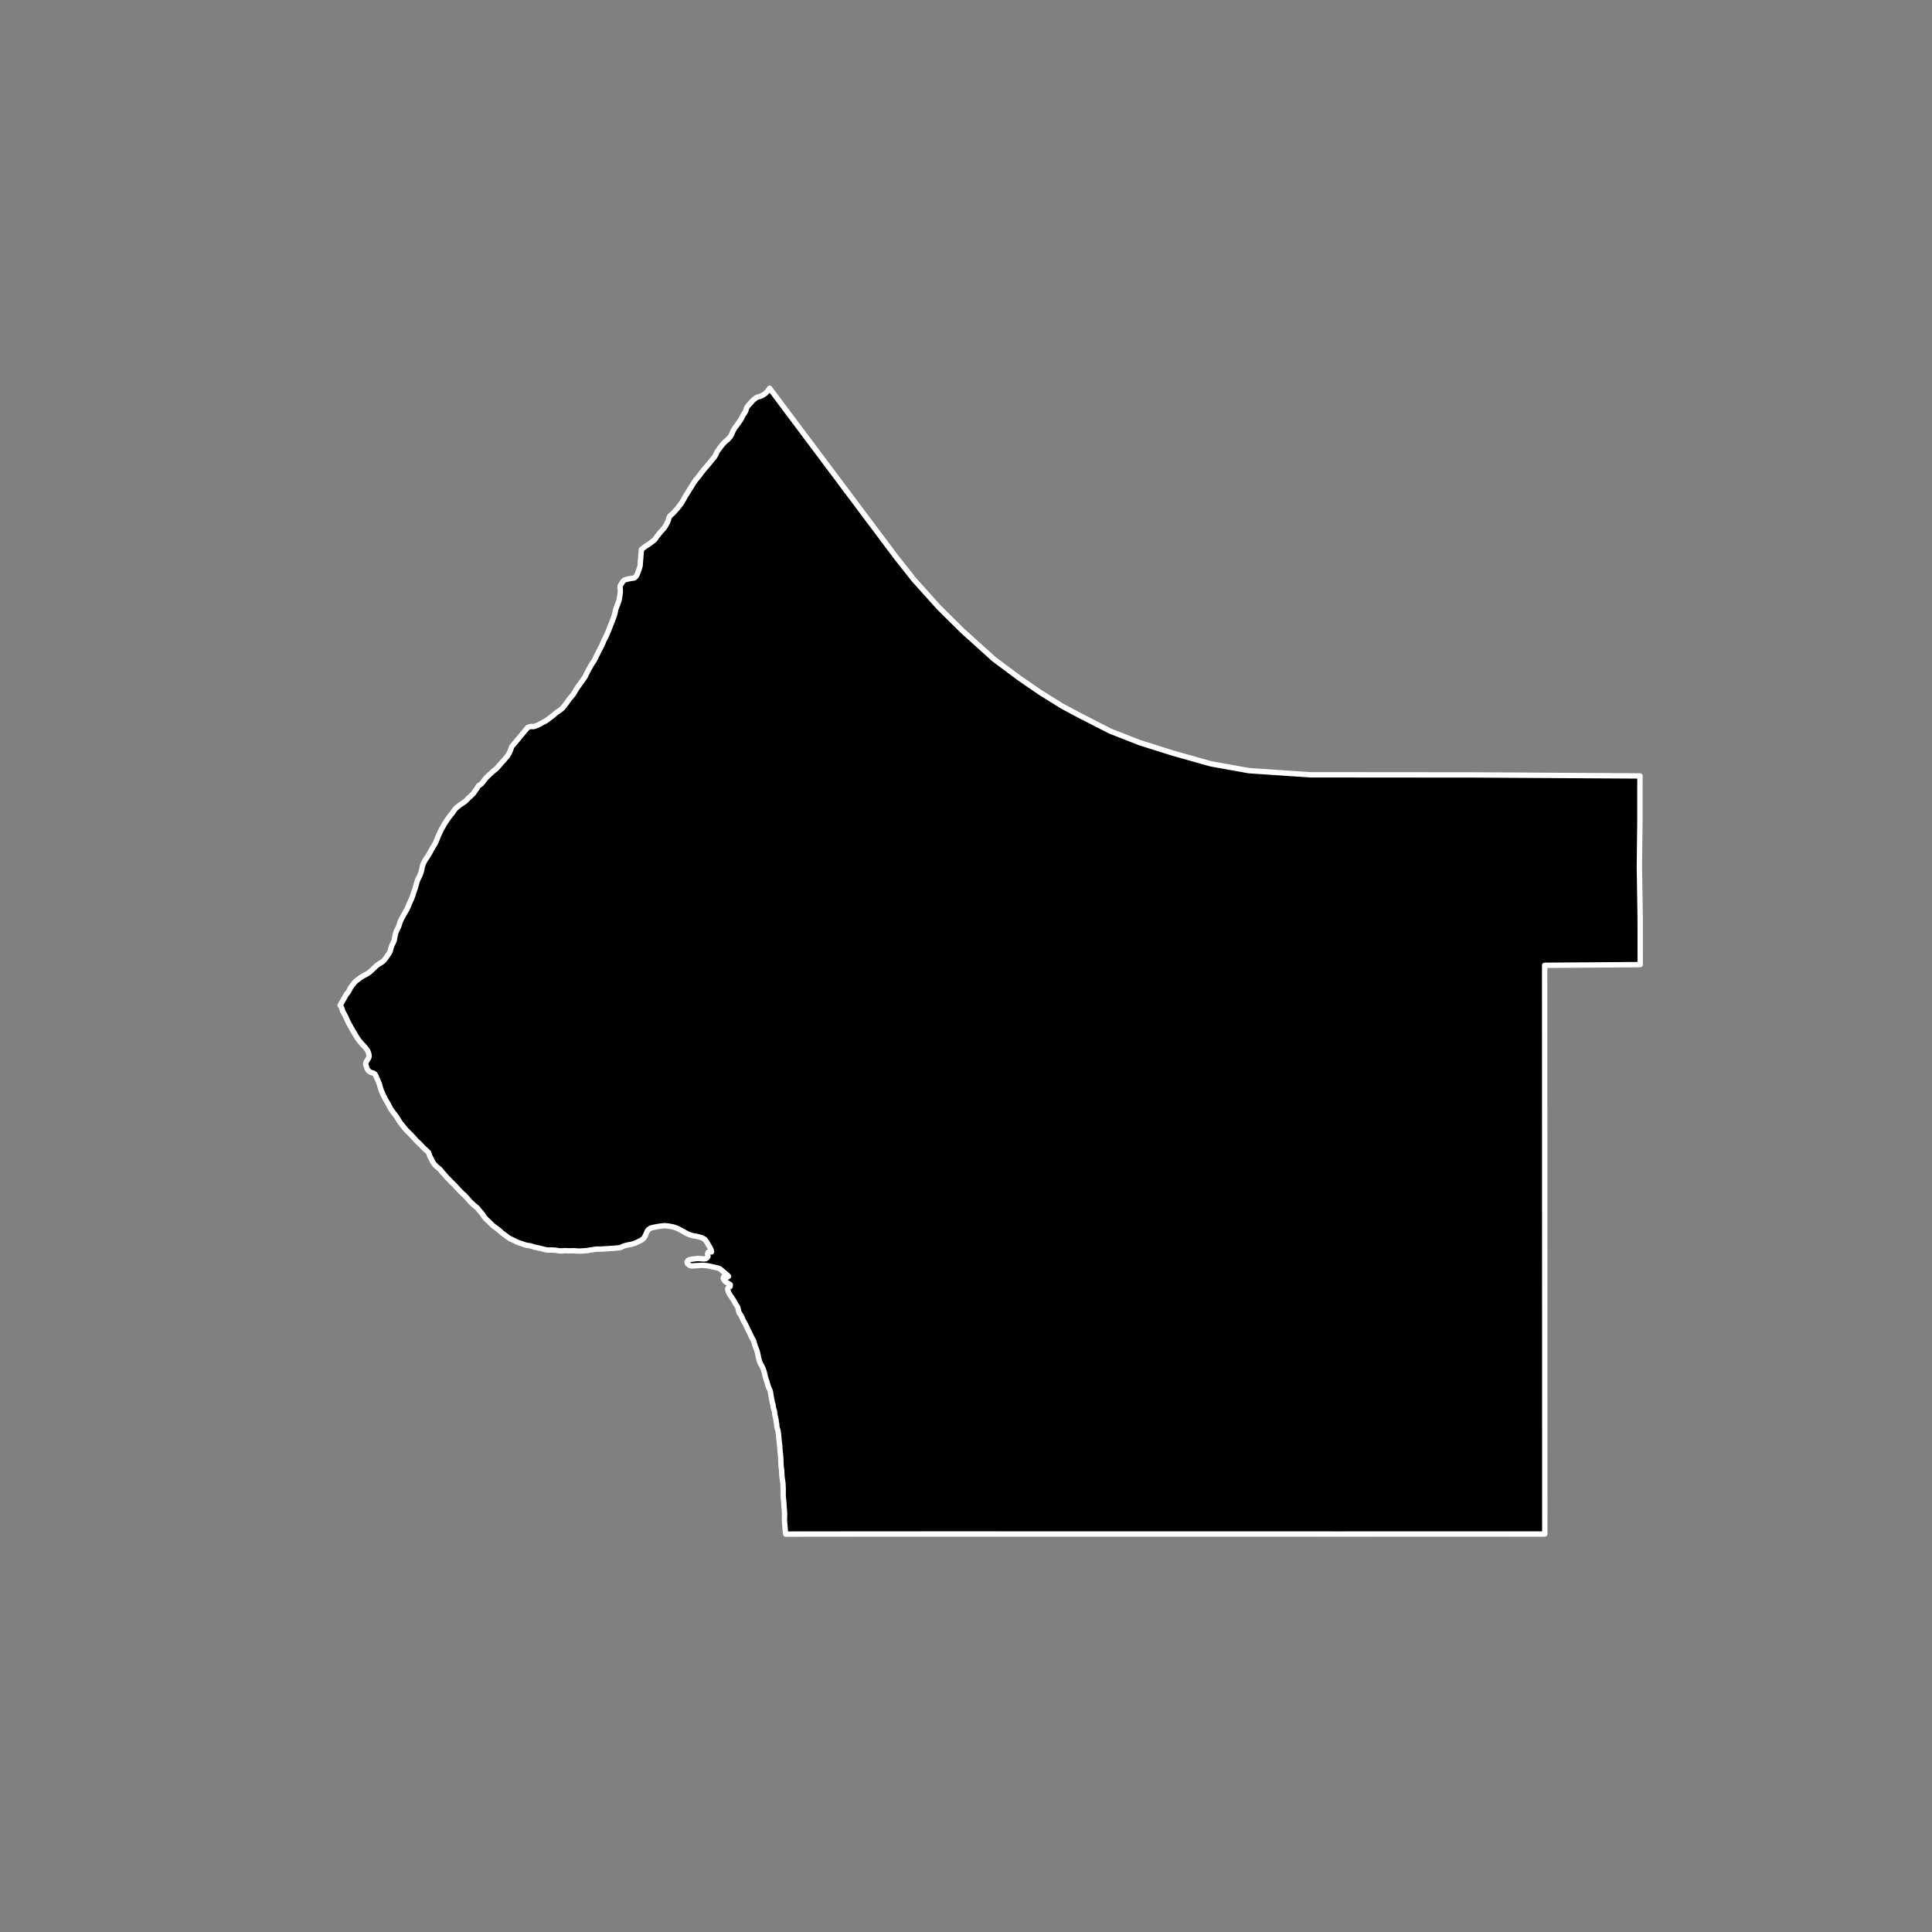 <?xml version="1.0" encoding="utf-8" standalone="no"?>
<!DOCTYPE svg PUBLIC "-//W3C//DTD SVG 1.1//EN"
  "http://www.w3.org/Graphics/SVG/1.1/DTD/svg11.dtd">
<!-- Created with matplotlib (https://matplotlib.org/) -->
<svg height="720pt" version="1.1" viewBox="0 0 720 720" width="720pt" xmlns="http://www.w3.org/2000/svg" xmlns:xlink="http://www.w3.org/1999/xlink">
 <rect x="0" y="0" width="720" height="720" fill="#808080" stroke="none"/>
 <defs>
  <style type="text/css">*{stroke-linecap:butt;stroke-linejoin:round;}</style>
 </defs>
 <g id="figure_1">
  <g id="patch_1">
   <path d="M 0 720 
L 720 720 
L 720 0 
L 0 0 
z
" style="fill:none;"/>
  </g>
  <g id="axes_1">
   <g id="patch_2">
    <path clip-path="url(#p1497aee5d2)" d="M 402.53 266.73 
L 413.825 272.498 
L 424.567 276.713 
L 436.857 280.595 
L 451.197 284.643 
L 465.37 287.193 
L 488.289 288.743 
L 549.671 288.794 
L 611.174 289.17 
L 611.145 293.692 
L 611.144 306.353 
L 610.948 323.106 
L 611.243 341.89 
L 611.255 349.049 
L 611.254 359.48 
L 575.648 359.741 
L 575.701 571.674 
L 574.144 571.69 
L 573.978 571.69 
L 572.597 571.69 
L 562.633 571.688 
L 562.623 571.688 
L 532.069 571.683 
L 510.8 571.688 
L 497.836 571.692 
L 488.856 571.684 
L 478.204 571.676 
L 443.015 571.682 
L 442.985 571.681 
L 436.514 571.687 
L 417.078 571.673 
L 399.648 571.68 
L 363.832 571.67 
L 346.149 571.67 
L 329.377 571.685 
L 320.79 571.682 
L 292.79 571.714 
L 292.776 571.56 
L 292.703 570.911 
L 292.654 570.431 
L 292.606 569.844 
L 292.567 569.258 
L 292.527 568.831 
L 292.454 568.164 
L 292.414 567.613 
L 292.366 567.089 
L 292.362 566.6 
L 292.349 566.049 
L 292.354 565.525 
L 292.376 565.055 
L 292.39 564.504 
L 292.377 564.078 
L 292.355 563.518 
L 292.317 562.869 
L 292.269 562.353 
L 292.229 561.9 
L 292.173 561.26 
L 292.159 560.754 
L 292.112 560.176 
L 292.072 559.669 
L 292.032 559.207 
L 291.966 558.664 
L 291.901 558.087 
L 291.863 557.429 
L 291.859 556.843 
L 291.866 556.168 
L 291.871 555.608 
L 291.867 555.102 
L 291.855 554.426 
L 291.817 553.796 
L 291.796 553.174 
L 291.74 552.489 
L 291.657 551.911 
L 291.548 551.253 
L 291.457 550.568 
L 291.392 549.928 
L 291.37 549.412 
L 291.341 548.799 
L 291.311 548.133 
L 291.255 547.546 
L 291.146 546.888 
L 291.088 546.399 
L 291.042 545.706 
L 291.03 545.075 
L 291.016 544.622 
L 290.994 544.168 
L 290.972 543.715 
L 290.958 543.28 
L 290.91 542.684 
L 290.862 542.16 
L 290.789 541.493 
L 290.723 540.871 
L 290.668 540.186 
L 290.629 539.591 
L 290.582 538.968 
L 290.526 538.293 
L 290.452 537.679 
L 290.369 537.048 
L 290.287 536.381 
L 290.231 535.732 
L 290.183 535.217 
L 290.127 534.559 
L 290.053 533.919 
L 289.961 533.314 
L 289.816 532.735 
L 289.591 532.12 
L 289.491 531.48 
L 289.462 530.796 
L 289.326 530.182 
L 289.252 529.559 
L 289.143 528.874 
L 289.007 528.216 
L 288.836 527.557 
L 288.76 527.148 
L 288.686 526.516 
L 288.612 525.885 
L 288.44 525.351 
L 288.225 524.709 
L 288.151 524.087 
L 288.068 523.411 
L 287.825 522.876 
L 287.743 522.2 
L 287.615 521.604 
L 287.471 520.91 
L 287.429 520.679 
L 287.302 519.985 
L 287.211 519.335 
L 287.136 518.811 
L 287.034 518.357 
L 286.809 517.813 
L 286.522 517.215 
L 286.271 516.583 
L 286.099 515.977 
L 285.954 515.407 
L 285.772 514.873 
L 285.6 514.347 
L 285.402 513.75 
L 285.213 513.1 
L 285.068 512.486 
L 284.966 511.997 
L 284.795 511.347 
L 284.606 510.706 
L 284.442 510.234 
L 284.225 509.717 
L 283.955 509.172 
L 283.65 508.619 
L 283.363 508.101 
L 283.111 507.522 
L 282.93 506.934 
L 282.759 506.275 
L 282.622 505.741 
L 282.496 505.065 
L 282.369 504.398 
L 282.198 503.712 
L 281.983 503.062 
L 281.789 502.515 
L 281.582 502.093 
L 281.428 501.703 
L 281.254 501.119 
L 281.088 500.471 
L 280.914 499.816 
L 280.571 499.171 
L 280.22 498.543 
L 279.913 497.951 
L 279.642 497.341 
L 279.38 496.775 
L 279.109 496.253 
L 278.848 495.723 
L 278.531 495.033 
L 278.224 494.414 
L 277.917 493.742 
L 277.682 493.3 
L 277.349 492.717 
L 276.935 492.019 
L 276.672 491.382 
L 276.464 490.842 
L 276.247 490.409 
L 275.861 489.817 
L 275.511 489.332 
L 275.265 488.659 
L 275.163 488.127 
L 275.052 487.657 
L 274.897 487.143 
L 274.528 486.516 
L 274.087 485.819 
L 273.79 485.289 
L 273.466 484.705 
L 273.214 484.299 
L 272.827 483.699 
L 272.433 483.161 
L 271.957 482.463 
L 271.659 481.898 
L 271.433 481.394 
L 271.259 480.827 
L 271.225 480.279 
L 271.218 480.161 
L 271.673 479.623 
L 272.088 479.451 
L 272.162 478.757 
L 271.573 478.372 
L 271.039 478.075 
L 270.38 477.681 
L 269.816 477.056 
L 269.518 476.428 
L 269.672 475.876 
L 270.292 475.825 
L 270.967 476.006 
L 271.513 475.645 
L 271.003 475.134 
L 270.842 475.003 
L 270.226 474.485 
L 269.565 473.914 
L 268.94 473.396 
L 268.297 472.851 
L 267.648 472.582 
L 267.009 472.446 
L 266.379 472.301 
L 265.908 472.181 
L 265.384 472.071 
L 264.825 471.943 
L 264.168 471.799 
L 263.706 471.723 
L 263.05 471.641 
L 262.607 471.609 
L 262.048 471.57 
L 261.623 471.557 
L 261.109 471.571 
L 260.569 471.603 
L 260.02 471.635 
L 259.542 471.666 
L 259.055 471.697 
L 258.497 471.73 
L 258.028 471.77 
L 257.549 471.748 
L 256.865 471.506 
L 256.204 470.926 
L 256.029 470.279 
L 256.353 469.76 
L 256.917 469.453 
L 257.58 469.295 
L 258.075 469.228 
L 258.562 469.161 
L 259.058 469.094 
L 259.642 469.026 
L 260.005 469.005 
L 260.616 469.035 
L 261.148 469.074 
L 261.84 469.138 
L 262.354 469.169 
L 262.858 469.102 
L 263.432 468.847 
L 263.852 468.248 
L 263.786 467.813 
L 263.683 467.29 
L 263.899 466.657 
L 264.553 466.5 
L 265.165 466.556 
L 265.035 465.873 
L 264.808 465.289 
L 264.475 464.759 
L 264.151 464.221 
L 263.547 463.125 
L 263.098 462.436 
L 262.632 461.863 
L 261.991 461.505 
L 261.465 461.217 
L 260.79 461.046 
L 260.124 460.875 
L 259.539 460.756 
L 258.962 460.638 
L 258.287 460.52 
L 257.719 460.383 
L 257.079 460.176 
L 256.439 459.925 
L 255.967 459.699 
L 255.433 459.402 
L 254.782 459.017 
L 254.266 458.756 
L 253.75 458.459 
L 253.269 458.214 
L 252.753 457.944 
L 252.254 457.7 
L 251.818 457.545 
L 251.339 457.381 
L 250.868 457.252 
L 250.22 457.116 
L 249.572 456.998 
L 248.942 456.889 
L 248.357 456.823 
L 247.842 456.793 
L 247.399 456.806 
L 246.93 456.837 
L 246.452 456.895 
L 245.886 456.972 
L 245.214 457.076 
L 244.683 457.17 
L 244.197 457.273 
L 243.719 457.366 
L 243.188 457.487 
L 242.685 457.625 
L 242.279 457.771 
L 241.583 458.284 
L 241.181 458.866 
L 240.904 459.499 
L 240.652 460.097 
L 240.357 460.731 
L 240.008 461.285 
L 239.464 461.859 
L 238.856 462.247 
L 238.212 462.555 
L 237.718 462.809 
L 237.145 463.063 
L 236.598 463.317 
L 236.43 463.381 
L 235.785 463.583 
L 235.175 463.722 
L 234.529 463.861 
L 234.114 463.937 
L 233.61 464.03 
L 232.964 464.197 
L 232.293 464.416 
L 231.738 464.697 
L 231.129 464.934 
L 230.438 465.039 
L 229.916 465.097 
L 229.243 465.157 
L 228.562 465.208 
L 227.897 465.25 
L 227.375 465.273 
L 226.808 465.323 
L 226.322 465.363 
L 225.702 465.405 
L 225.179 465.419 
L 224.745 465.45 
L 224.099 465.492 
L 223.47 465.516 
L 222.938 465.494 
L 222.248 465.519 
L 221.814 465.567 
L 221.318 465.652 
L 220.859 465.746 
L 220.257 465.796 
L 219.681 465.881 
L 219.063 466.039 
L 218.434 466.08 
L 218.053 466.111 
L 217.381 466.171 
L 216.947 466.193 
L 216.354 466.225 
L 215.68 466.241 
L 214.998 466.212 
L 214.377 466.138 
L 213.765 466.117 
L 213.296 466.122 
L 212.614 466.137 
L 211.923 466.153 
L 211.285 466.106 
L 210.833 466.084 
L 210.204 466.09 
L 209.716 466.121 
L 209.079 466.19 
L 208.432 466.134 
L 207.785 466.06 
L 207.128 465.934 
L 206.481 465.895 
L 205.851 465.831 
L 205.266 465.827 
L 204.584 465.87 
L 203.955 465.823 
L 203.325 465.713 
L 202.801 465.594 
L 202.126 465.423 
L 201.647 465.312 
L 200.981 465.15 
L 200.475 465.039 
L 199.827 464.904 
L 199.161 464.759 
L 198.725 464.621 
L 198.112 464.414 
L 197.579 464.268 
L 197.127 464.202 
L 196.47 464.119 
L 195.849 463.983 
L 195.262 463.785 
L 194.613 463.533 
L 193.929 463.327 
L 193.333 463.12 
L 192.809 462.903 
L 192.337 462.676 
L 191.705 462.372 
L 191.118 462.102 
L 190.557 461.832 
L 190.041 461.588 
L 189.56 461.291 
L 188.918 460.835 
L 188.266 460.318 
L 187.668 459.897 
L 187.053 459.459 
L 186.391 458.808 
L 185.775 458.326 
L 185.088 457.799 
L 184.535 457.369 
L 183.848 456.879 
L 183.267 456.334 
L 182.668 455.753 
L 182.042 455.137 
L 181.489 454.654 
L 180.871 454.038 
L 180.36 453.341 
L 179.991 452.759 
L 179.507 452.115 
L 178.978 451.498 
L 178.405 450.873 
L 178.073 450.361 
L 177.751 450.054 
L 177.189 449.606 
L 176.68 449.211 
L 176.063 448.586 
L 175.375 447.998 
L 174.838 447.373 
L 174.318 446.765 
L 173.763 446.139 
L 173.127 445.462 
L 172.44 444.882 
L 171.814 444.257 
L 171.161 443.571 
L 170.668 443.052 
L 170.158 442.506 
L 169.585 441.863 
L 168.95 441.212 
L 168.369 440.667 
L 167.823 440.103 
L 167.233 439.487 
L 166.58 438.863 
L 166.096 438.29 
L 165.532 437.612 
L 164.906 436.952 
L 164.368 436.3 
L 163.884 435.7 
L 163.553 435.428 
L 163.045 435.016 
L 162.375 434.463 
L 161.82 433.819 
L 161.335 433.14 
L 161.082 432.601 
L 160.766 431.964 
L 160.441 431.39 
L 160.143 430.798 
L 159.943 430.169 
L 159.697 429.505 
L 159.026 428.836 
L 158.338 428.239 
L 157.713 427.65 
L 157.068 426.955 
L 156.558 426.418 
L 156.031 425.899 
L 155.396 425.327 
L 154.85 424.755 
L 154.268 424.086 
L 153.642 423.408 
L 153.114 422.854 
L 152.639 422.361 
L 151.996 421.763 
L 151.361 421.103 
L 150.85 420.522 
L 150.546 420.16 
L 150.177 419.64 
L 149.729 419.067 
L 149.326 418.591 
L 148.949 418.08 
L 148.598 417.523 
L 148.256 416.949 
L 147.878 416.331 
L 147.456 415.74 
L 146.918 415.07 
L 146.47 414.479 
L 146.066 413.897 
L 145.706 413.376 
L 145.364 412.82 
L 145.093 412.263 
L 144.786 411.644 
L 144.498 411.123 
L 144.138 410.567 
L 143.787 409.931 
L 143.435 409.294 
L 143.164 408.746 
L 142.975 408.375 
L 142.722 407.853 
L 142.532 407.429 
L 142.306 406.951 
L 142.06 406.287 
L 141.841 405.614 
L 141.649 404.994 
L 141.512 404.48 
L 141.319 403.807 
L 141.102 403.33 
L 140.812 402.657 
L 140.54 401.994 
L 140.269 401.401 
L 140.105 400.932 
L 139.7 400.269 
L 139.103 399.92 
L 138.481 399.713 
L 137.894 399.488 
L 137.233 398.944 
L 136.847 398.361 
L 136.61 397.715 
L 136.401 397.104 
L 136.272 396.581 
L 136.304 396.172 
L 136.537 395.601 
L 136.641 395.435 
L 136.965 394.913 
L 137.315 394.385 
L 137.531 393.797 
L 137.524 393.122 
L 137.368 392.537 
L 137.203 391.988 
L 136.951 391.493 
L 136.466 390.804 
L 136.008 390.223 
L 135.507 389.677 
L 134.997 389.158 
L 134.406 388.479 
L 133.806 387.783 
L 133.393 387.192 
L 132.997 386.583 
L 132.592 385.903 
L 132.196 385.259 
L 131.845 384.649 
L 131.503 384.102 
L 131.142 383.457 
L 130.818 382.891 
L 130.484 382.273 
L 130.124 381.654 
L 129.863 381.177 
L 129.537 380.488 
L 129.239 379.842 
L 128.985 379.196 
L 128.678 378.604 
L 128.362 378.012 
L 128.038 377.446 
L 127.749 376.907 
L 127.567 376.349 
L 127.465 375.933 
L 127.23 375.375 
L 126.888 374.846 
L 126.745 374.674 
L 129.192 370.374 
L 129.449 370.192 
L 129.843 369.619 
L 130.13 369.074 
L 130.435 368.503 
L 130.783 367.86 
L 131.203 367.287 
L 131.676 366.696 
L 132.21 366.007 
L 132.782 365.512 
L 133.3 365.099 
L 133.829 364.711 
L 134.462 364.252 
L 135.008 363.891 
L 135.555 363.584 
L 136.119 363.294 
L 136.674 362.986 
L 137.212 362.661 
L 137.828 362.211 
L 138.505 361.627 
L 139.172 360.963 
L 139.866 360.325 
L 140.428 359.778 
L 140.956 359.417 
L 141.529 359.056 
L 142.101 358.704 
L 142.277 358.596 
L 142.955 358.074 
L 143.428 357.536 
L 143.883 356.909 
L 144.302 356.266 
L 144.67 355.747 
L 145.08 355.094 
L 145.446 354.398 
L 145.582 353.774 
L 145.744 353.142 
L 145.969 352.518 
L 146.264 351.884 
L 146.516 351.349 
L 146.802 350.706 
L 146.974 350.083 
L 147.083 349.46 
L 147.201 348.845 
L 147.303 348.365 
L 147.466 347.741 
L 147.595 347.331 
L 147.881 346.698 
L 148.22 346.019 
L 148.49 345.439 
L 148.697 344.904 
L 148.903 344.218 
L 149.058 343.683 
L 149.318 343.068 
L 149.657 342.398 
L 150.032 341.719 
L 150.415 341.022 
L 150.764 340.379 
L 150.877 340.183 
L 151.217 339.593 
L 151.566 339.012 
L 151.766 338.628 
L 152.061 337.95 
L 152.304 337.361 
L 152.581 336.692 
L 152.842 336.112 
L 153.128 335.452 
L 153.415 334.854 
L 153.657 334.212 
L 153.864 333.659 
L 154.044 332.973 
L 154.268 332.322 
L 154.484 331.716 
L 154.708 331.074 
L 154.889 330.451 
L 155.034 329.925 
L 155.154 329.48 
L 155.334 328.812 
L 155.524 328.277 
L 155.758 327.67 
L 156.045 327.117 
L 156.349 326.501 
L 156.627 325.894 
L 156.851 325.252 
L 157.04 324.611 
L 157.194 323.987 
L 157.27 323.551 
L 157.388 322.955 
L 157.586 322.313 
L 157.845 321.626 
L 158.037 321.278 
L 158.324 320.724 
L 158.752 320.036 
L 159.233 319.356 
L 159.565 318.829 
L 159.888 318.284 
L 160.271 317.64 
L 160.594 317.033 
L 160.908 316.488 
L 161.265 315.862 
L 161.587 315.282 
L 161.954 314.71 
L 162.32 314.049 
L 162.563 313.487 
L 162.806 312.924 
L 163.031 312.3 
L 163.282 311.685 
L 163.516 311.167 
L 163.838 310.48 
L 164.089 309.9 
L 164.437 309.221 
L 164.777 308.596 
L 165.109 308.042 
L 165.361 307.551 
L 165.727 306.908 
L 166.12 306.317 
L 166.496 305.754 
L 166.854 305.218 
L 167.327 304.582 
L 167.686 304.081 
L 168.088 303.571 
L 168.588 302.98 
L 168.99 302.407 
L 169.331 301.879 
L 169.883 301.217 
L 170.446 300.731 
L 171.105 300.21 
L 171.651 299.831 
L 172.179 299.471 
L 172.743 299.083 
L 173.298 298.704 
L 173.939 298.094 
L 174.527 297.457 
L 175.107 296.981 
L 175.73 296.353 
L 176.372 295.76 
L 176.756 295.179 
L 177.211 294.544 
L 177.727 293.846 
L 178.093 293.149 
L 178.488 292.7 
L 178.837 292.547 
L 179.464 292.046 
L 180.028 291.368 
L 180.467 290.726 
L 181.023 290.03 
L 181.693 289.351 
L 182.354 288.735 
L 183.025 288.145 
L 183.625 287.555 
L 184.322 286.983 
L 184.976 286.455 
L 185.531 285.874 
L 186.033 285.268 
L 186.544 284.687 
L 187.144 284 
L 187.761 283.339 
L 188.193 282.822 
L 188.342 282.634 
L 188.907 282.018 
L 189.294 281.483 
L 189.584 280.966 
L 189.847 280.467 
L 190.084 279.942 
L 190.294 279.425 
L 190.522 278.802 
L 190.688 278.286 
L 196.684 271.077 
L 196.918 271.029 
L 197.546 270.812 
L 197.989 270.712 
L 198.663 270.798 
L 199.283 270.679 
L 199.955 270.417 
L 200.557 270.174 
L 201.229 269.851 
L 201.776 269.519 
L 202.307 269.232 
L 202.899 268.918 
L 203.412 268.639 
L 204.048 268.192 
L 204.516 267.852 
L 204.984 267.494 
L 205.62 267.01 
L 206.247 266.518 
L 206.432 266.357 
L 207.006 265.857 
L 207.694 265.347 
L 208.198 265.024 
L 208.834 264.577 
L 209.399 264.085 
L 209.804 263.692 
L 210.271 263.112 
L 210.738 262.487 
L 211.24 261.845 
L 211.698 261.194 
L 212.041 260.712 
L 212.508 260.106 
L 213.098 259.427 
L 213.645 258.74 
L 214.032 258.125 
L 214.401 257.519 
L 214.735 256.94 
L 215.166 256.244 
L 215.58 255.665 
L 216.029 255.085 
L 216.46 254.434 
L 216.856 253.908 
L 217.305 253.283 
L 217.754 252.623 
L 218.168 251.99 
L 218.457 251.331 
L 218.817 250.645 
L 219.115 250.04 
L 219.422 249.425 
L 219.677 249.006 
L 220.038 248.356 
L 220.354 247.794 
L 220.741 247.17 
L 221.084 246.689 
L 221.401 246.171 
L 221.788 245.494 
L 222.086 244.871 
L 222.349 244.283 
L 222.709 243.606 
L 222.999 243.009 
L 223.315 242.403 
L 223.517 242.02 
L 223.851 241.352 
L 224.193 240.693 
L 224.421 240.212 
L 224.719 239.526 
L 224.973 238.876 
L 225.228 238.351 
L 225.588 237.691 
L 225.877 237.112 
L 226.114 236.551 
L 226.351 235.999 
L 226.605 235.411 
L 226.868 234.824 
L 227.095 234.174 
L 227.323 233.622 
L 227.542 233.061 
L 227.743 232.527 
L 227.988 231.912 
L 228.199 231.378 
L 228.461 230.684 
L 228.531 230.523 
L 228.741 229.918 
L 228.907 229.473 
L 229.055 228.948 
L 229.203 228.388 
L 229.333 227.729 
L 229.455 227.187 
L 229.594 226.706 
L 229.813 226.155 
L 230.041 225.576 
L 230.268 224.935 
L 230.504 224.294 
L 230.67 223.751 
L 230.8 223.217 
L 230.904 222.595 
L 231.007 221.919 
L 231.075 221.448 
L 231.153 220.923 
L 231.177 220.417 
L 231.174 219.928 
L 231.137 219.422 
L 231.081 218.898 
L 231.114 218.356 
L 231.421 217.777 
L 231.853 217.188 
L 232.134 216.645 
L 232.752 216.117 
L 233.407 215.954 
L 234.088 215.773 
L 234.682 215.672 
L 235.239 215.544 
L 235.842 215.488 
L 236.4 215.387 
L 237.026 214.806 
L 237.369 214.2 
L 237.465 213.995 
L 237.737 213.319 
L 237.964 212.731 
L 238.157 212.143 
L 238.358 211.565 
L 238.541 210.898 
L 238.591 210.329 
L 239.028 204.785 
L 239.529 204.38 
L 240.076 203.951 
L 240.606 203.566 
L 241.216 203.172 
L 241.896 202.733 
L 242.47 202.321 
L 243.009 201.883 
L 243.565 201.489 
L 244.253 200.801 
L 244.552 200.249 
L 245.125 199.562 
L 245.636 198.901 
L 245.786 198.723 
L 246.244 198.17 
L 246.835 197.536 
L 247.443 196.857 
L 247.822 196.331 
L 248.182 195.681 
L 248.463 195.181 
L 248.744 194.638 
L 249.009 193.989 
L 249.042 193.899 
L 249.216 193.241 
L 249.461 192.6 
L 249.999 191.948 
L 250.573 191.492 
L 251.225 190.84 
L 251.789 190.144 
L 252.372 189.564 
L 252.865 188.921 
L 253.288 188.368 
L 253.719 187.815 
L 254.124 187.191 
L 254.493 186.602 
L 254.819 185.997 
L 255.117 185.489 
L 255.407 184.927 
L 255.794 184.312 
L 256.155 183.777 
L 256.489 183.225 
L 256.911 182.529 
L 257.281 181.941 
L 257.641 181.371 
L 258.02 180.738 
L 258.415 180.105 
L 258.847 179.481 
L 259.181 178.973 
L 259.613 178.464 
L 260.186 177.794 
L 260.609 177.277 
L 261.005 176.706 
L 261.489 176.037 
L 262.018 175.35 
L 262.52 174.779 
L 263.058 174.163 
L 263.49 173.628 
L 263.913 173.11 
L 264.495 172.467 
L 265.032 171.789 
L 265.534 171.138 
L 266.143 170.469 
L 266.495 169.916 
L 266.785 169.381 
L 267.083 168.687 
L 267.39 168.134 
L 267.83 167.546 
L 268.191 167.028 
L 268.685 166.351 
L 269.196 165.708 
L 269.354 165.53 
L 269.875 164.976 
L 270.501 164.377 
L 271.066 163.921 
L 271.587 163.394 
L 272.177 162.698 
L 272.582 162.039 
L 272.792 161.549 
L 272.993 161.024 
L 273.283 160.418 
L 273.67 159.741 
L 274.084 159.143 
L 274.462 158.635 
L 274.867 158.091 
L 275.237 157.574 
L 275.625 157.021 
L 275.995 156.494 
L 276.311 155.986 
L 276.592 155.372 
L 276.917 154.713 
L 277.278 154.204 
L 277.638 153.634 
L 277.946 153.073 
L 278.085 152.423 
L 278.304 151.862 
L 278.682 151.336 
L 279.246 150.694 
L 279.855 150.024 
L 280.393 149.417 
L 280.693 149.113 
L 281.258 148.648 
L 281.938 148.147 
L 282.557 147.895 
L 283.177 147.741 
L 283.787 147.515 
L 284.362 147.21 
L 284.866 146.888 
L 285.422 146.441 
L 286.066 145.753 
L 286.436 145.209 
L 286.809 144.686 
L 333.996 207.662 
L 340.663 216.094 
L 349.909 226.378 
L 358.57 234.956 
L 370.415 245.654 
L 379.939 252.753 
L 387.691 258.078 
L 395.886 263.181 
L 402.53 266.73 
" style="stroke:#ffffff;stroke-linejoin:miter;stroke-width:2;"/>
   </g>
  </g>
 </g>
 <defs>
  <clipPath id="p1497aee5d2">
   <rect height="543.6" width="558" x="90" y="86.4"/>
  </clipPath>
 </defs>
</svg>

